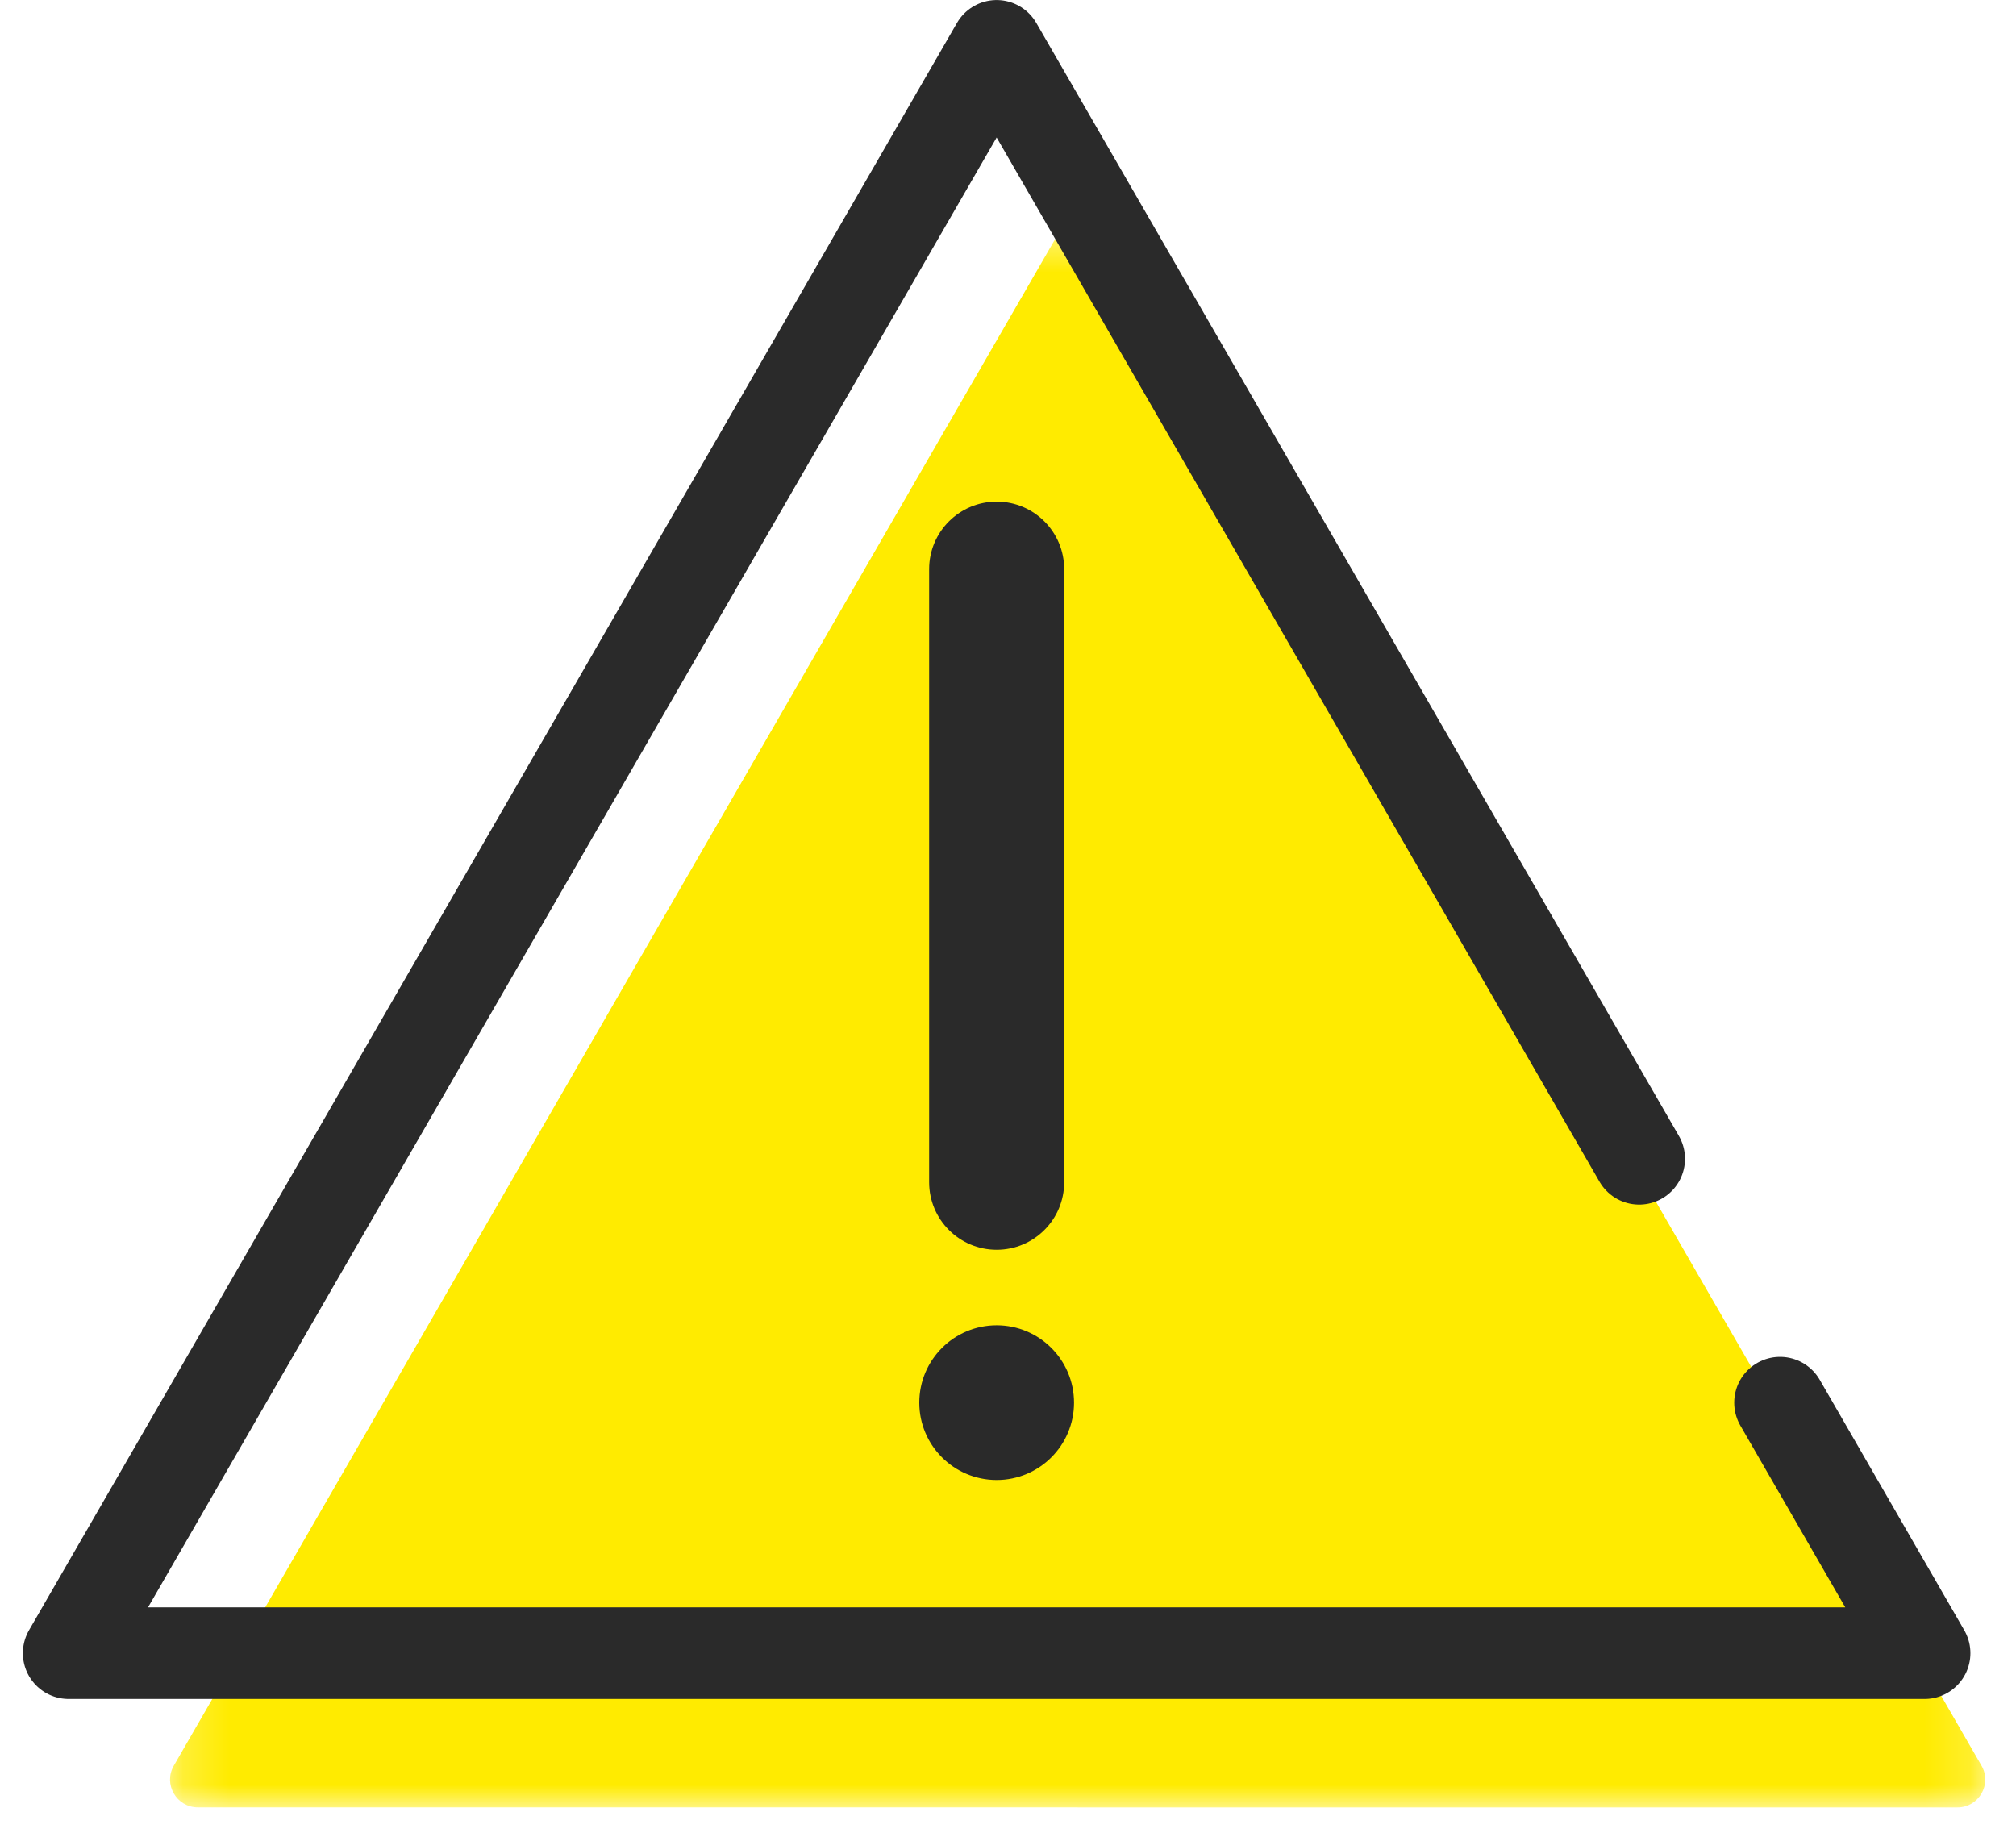 <svg xmlns="http://www.w3.org/2000/svg" xmlns:xlink="http://www.w3.org/1999/xlink" width="44" height="40" viewBox="0 0 44 40">
    <defs>
        <path id="6ggn63h4na" d="M0.211 0.528L39.83 0.528 39.83 35 0.211 35z"/>
    </defs>
    <g fill="none" fill-rule="evenodd">
        <g>
            <g>
                <g>
                    <g>
                        <g transform="translate(-158 -194) translate(46 190) translate(109.5) translate(4 5) translate(2 3.446)">
                            <mask id="t5ykfg529b" fill="#fff">
                                <use xlink:href="#6ggn63h4na"/>
                            </mask>
                            <path fill="#FFEB00" d="M20.02 35H.82c-.469 0-.76-.506-.527-.91l9.601-16.63L19.495.831c.233-.404.817-.404 1.051 0l9.601 16.63 9.601 16.63c.233.403-.059.91-.526.91H20.02z" mask="url(#t5ykfg529b)"/>
                        </g>
                        <path fill="#2A2A2A" d="M20.253 26.276c-.813 0-1.474-.66-1.474-1.474V11.421c0-.814.662-1.473 1.474-1.473.813 0 1.473.659 1.473 1.473v13.381c0 .814-.66 1.474-1.473 1.474M21.941 29.613c0 .932-.756 1.688-1.688 1.688-.933 0-1.689-.756-1.689-1.688 0-.933.756-1.689 1.689-1.689.932 0 1.688.756 1.688 1.69" transform="translate(-158 -194) translate(46 190) translate(109.5) translate(4 5)"/>
                        <path stroke="#2A2A2A" stroke-linecap="round" stroke-linejoin="round" stroke-width="2" d="M37.35 29.613L40.505 35.08 20.252 35.08 -0.001 35.08 10.126 17.54 20.252 0.001 30.379 17.54 34.276 24.29" transform="translate(-158 -194) translate(46 190) translate(109.5) translate(4 5)"/>
                    </g>
                    <path d="M0 0H50V50H0z" transform="translate(-158 -194) translate(46 190) translate(109.5)"/>
                </g>
            </g>
        </g>
    </g>
</svg>
